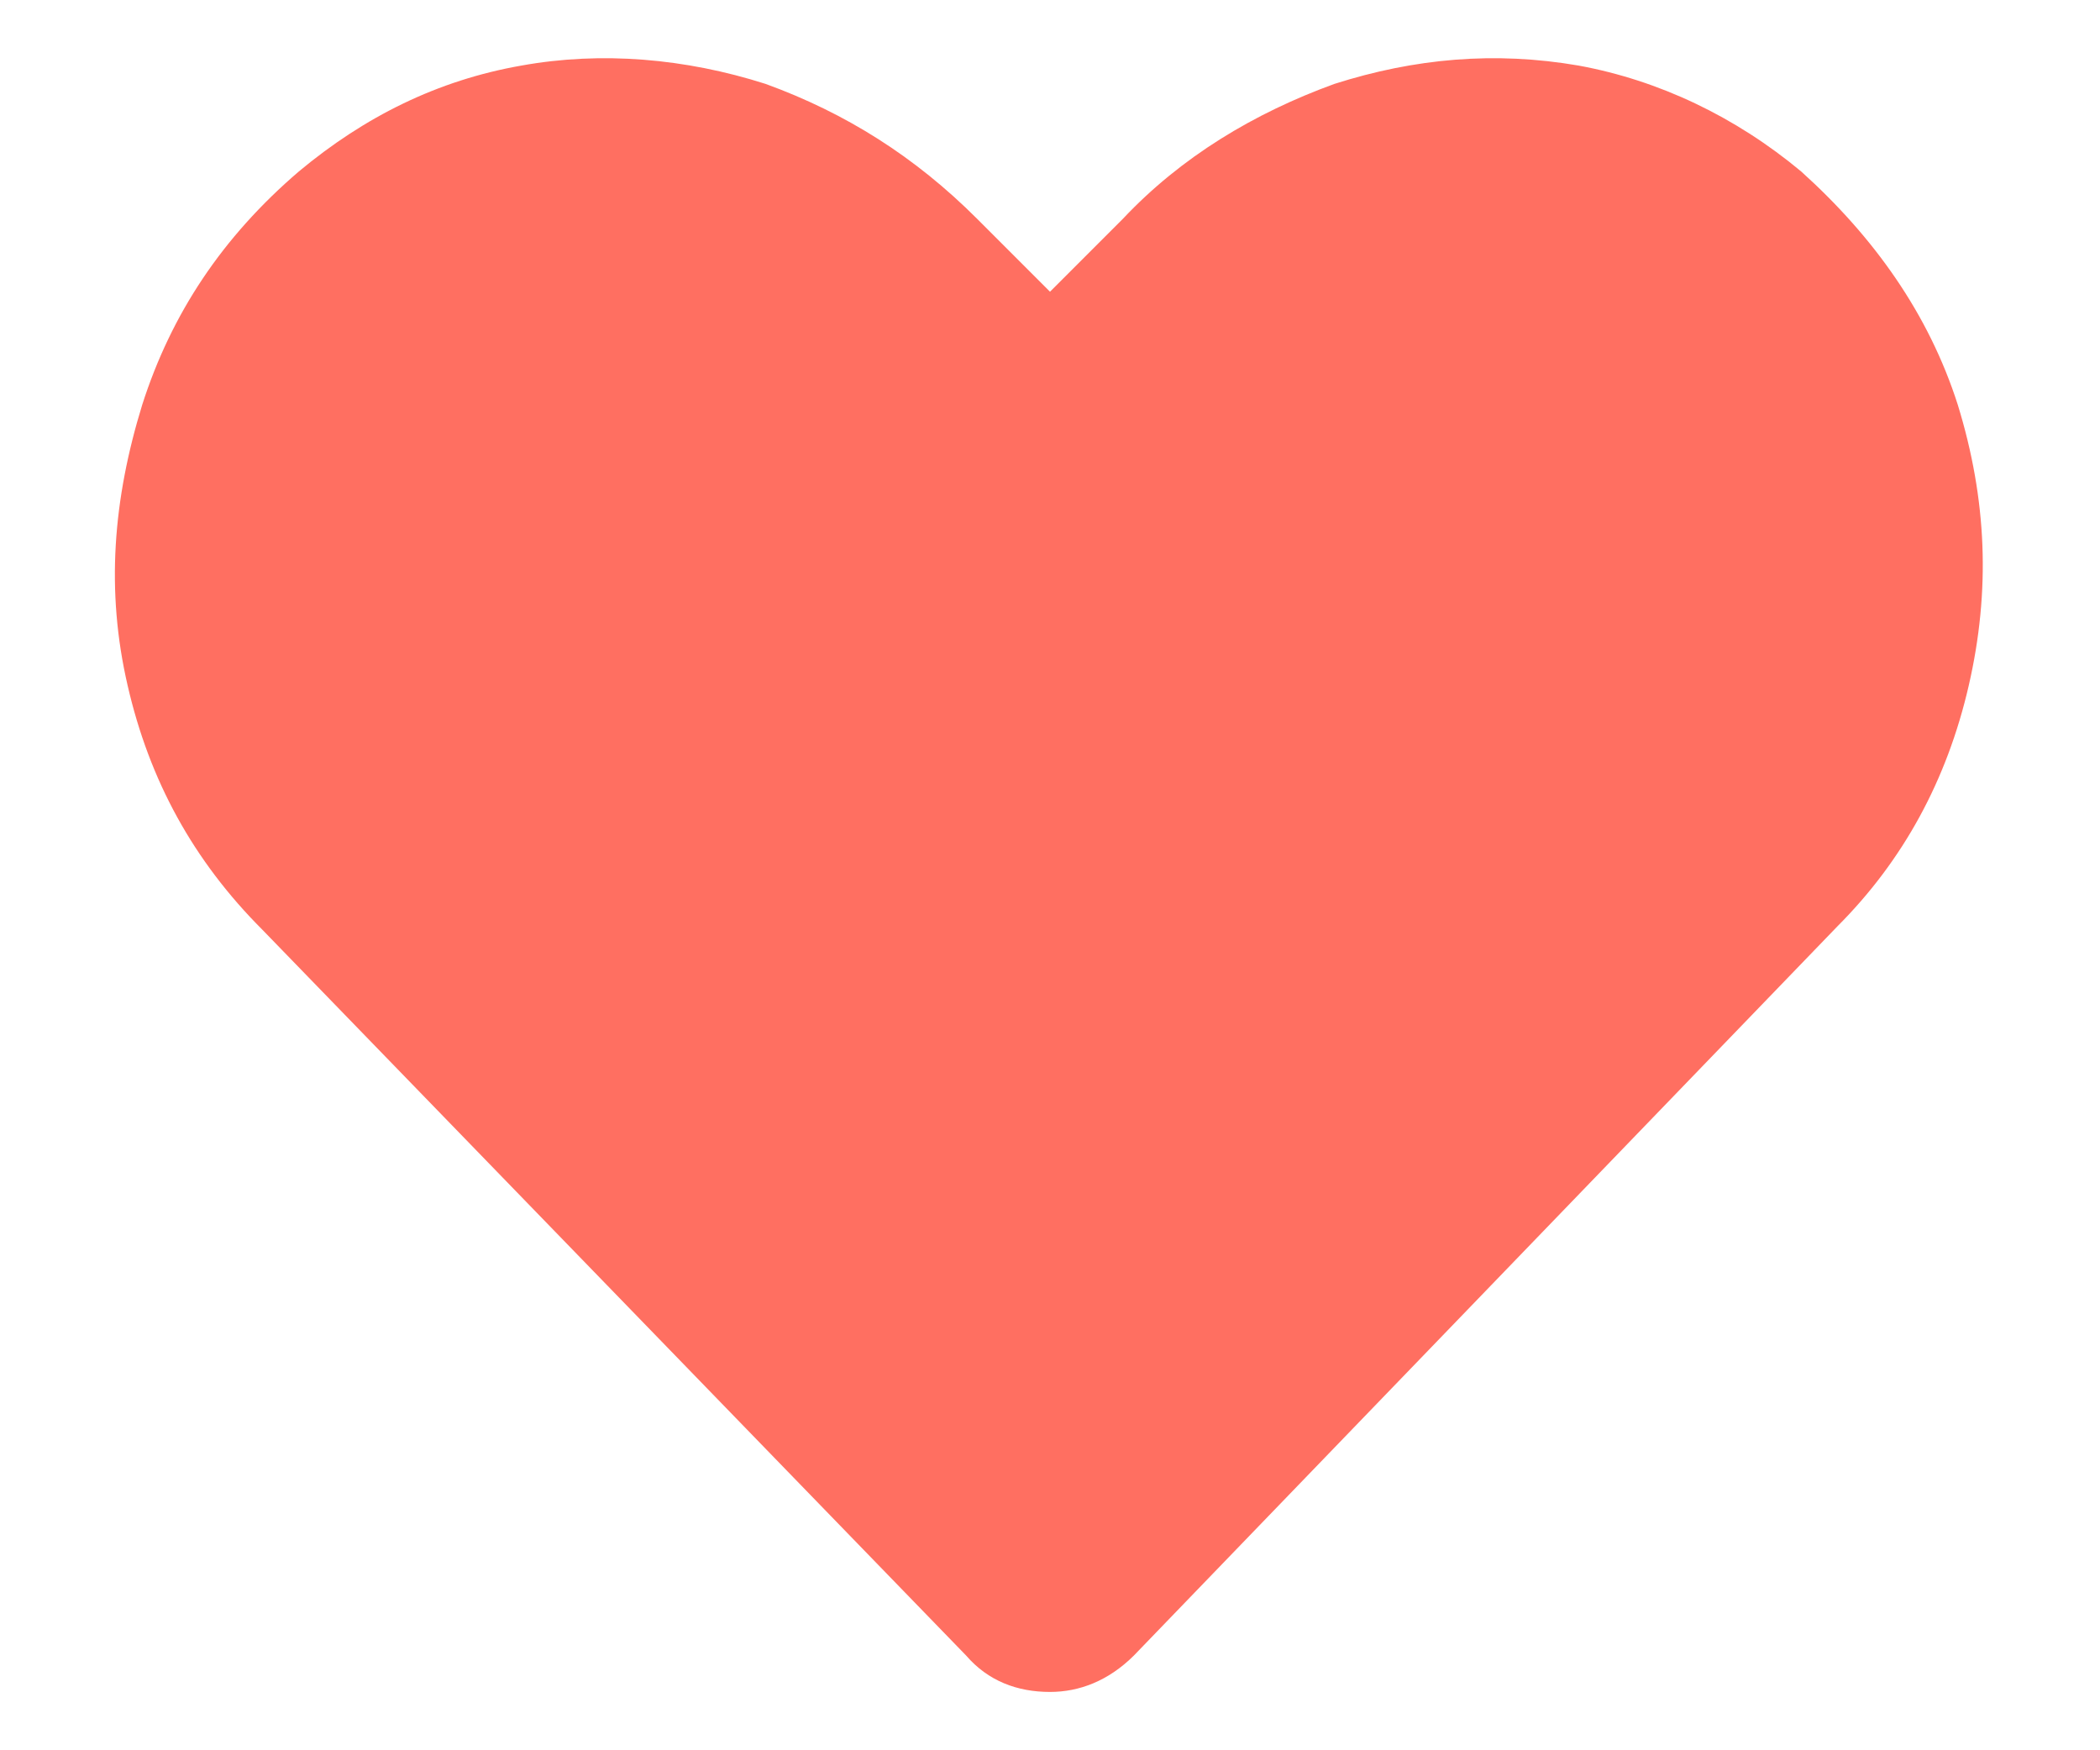 <svg width="18" height="15" viewBox="0 0 18 15" fill="none" xmlns="http://www.w3.org/2000/svg">
<path d="M15.438 1.469C16.062 2.031 16.531 2.688 16.781 3.469C17.031 4.281 17.062 5.062 16.875 5.875C16.688 6.688 16.312 7.375 15.75 7.938L9.719 14.188C9.5 14.406 9.25 14.5 9 14.5C8.719 14.5 8.469 14.406 8.281 14.188L2.25 7.969C1.656 7.375 1.281 6.688 1.094 5.875C0.906 5.062 0.969 4.281 1.219 3.469C1.469 2.688 1.906 2.031 2.562 1.469C3.125 1 3.75 0.688 4.469 0.562C5.156 0.438 5.875 0.5 6.562 0.719C7.25 0.969 7.844 1.344 8.375 1.875L9 2.5L9.625 1.875C10.125 1.344 10.75 0.969 11.438 0.719C12.125 0.5 12.812 0.438 13.531 0.562C14.219 0.688 14.875 1 15.438 1.469Z" fill="#FF6F61"/>
</svg>
